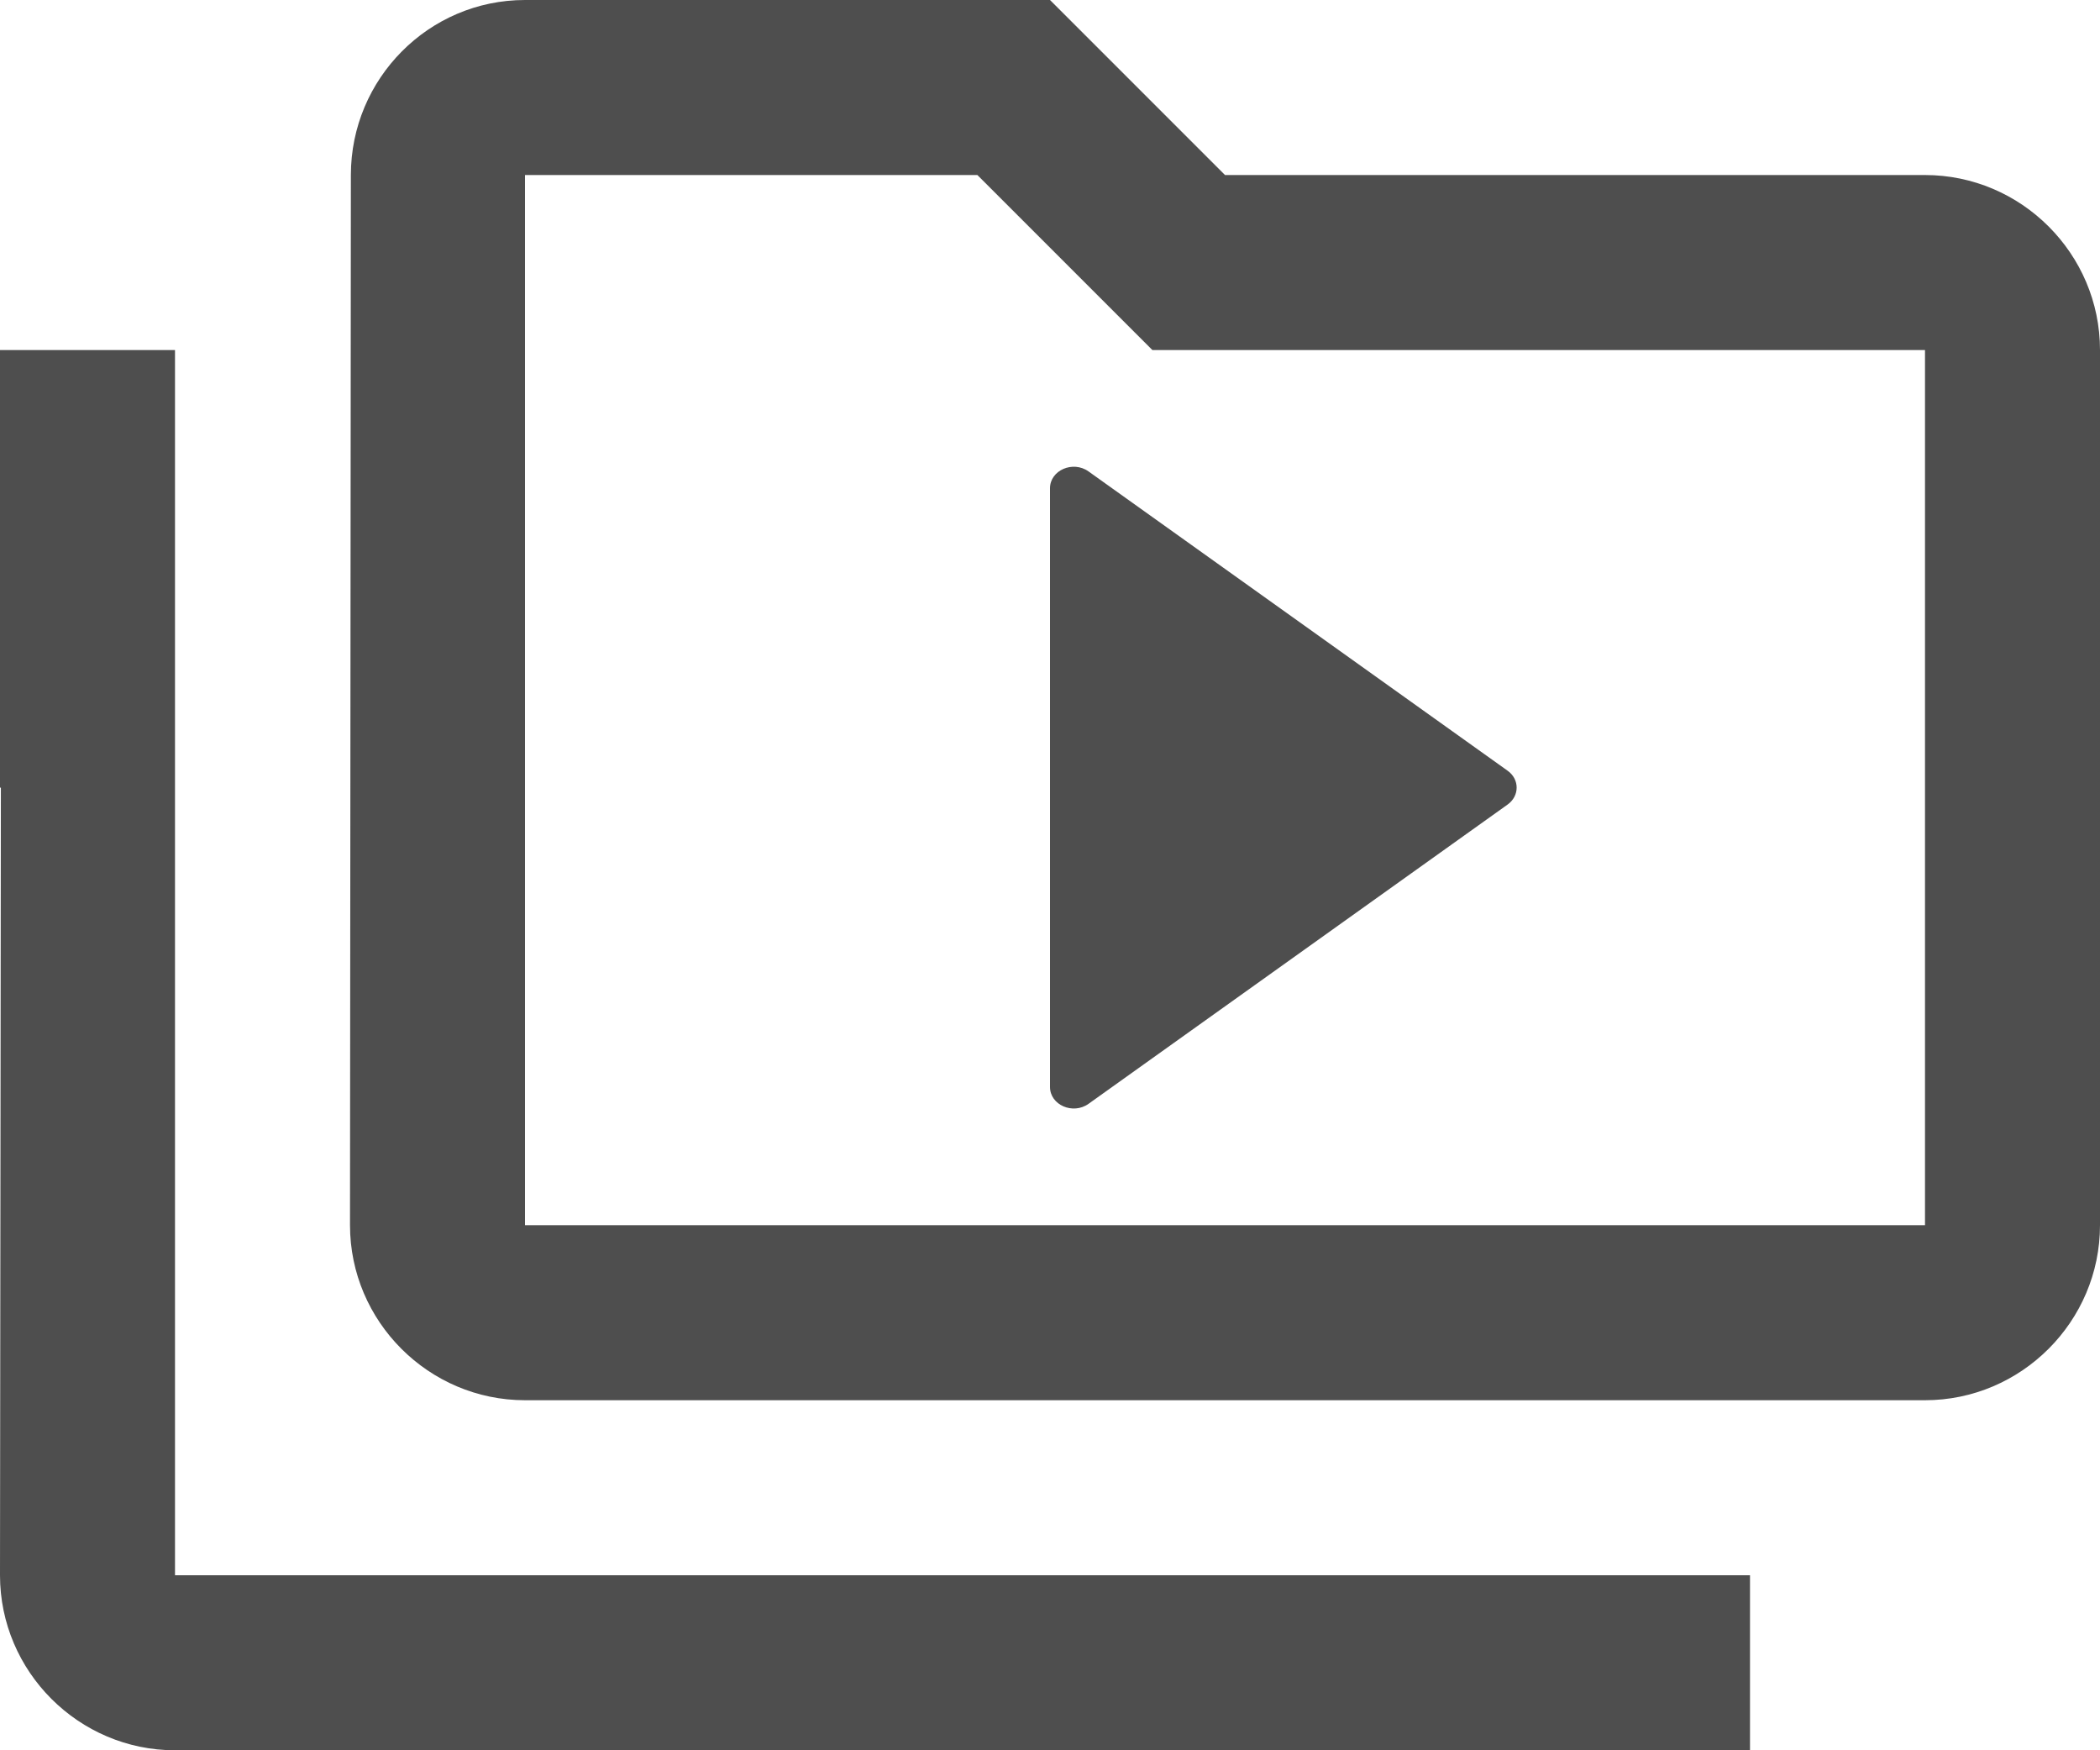 <svg width="36" height="30" viewBox="0 0 36 30" fill="none" xmlns="http://www.w3.org/2000/svg">
<path d="M3 6H0V13.5H0.015L0 27C0 28.65 1.35 30 3 30H30V27H3V6ZM33 3H21L18 0H9C7.35 0 6.015 1.35 6.015 3L6 21C6 22.65 7.35 24 9 24H33C34.65 24 36 22.65 36 21V6C36 4.35 34.65 3 33 3ZM33 21H9V3H16.755L19.755 6H33V21Z" fill="#4E4E4E"/>
<path d="M18.66 8.08L25.846 13.211C26.051 13.358 26.051 13.641 25.846 13.789L18.66 18.92C18.392 19.111 18 18.939 18 18.631V8.369C18 8.061 18.392 7.889 18.66 8.08Z" fill="#4E4E4E"/>
</svg>

